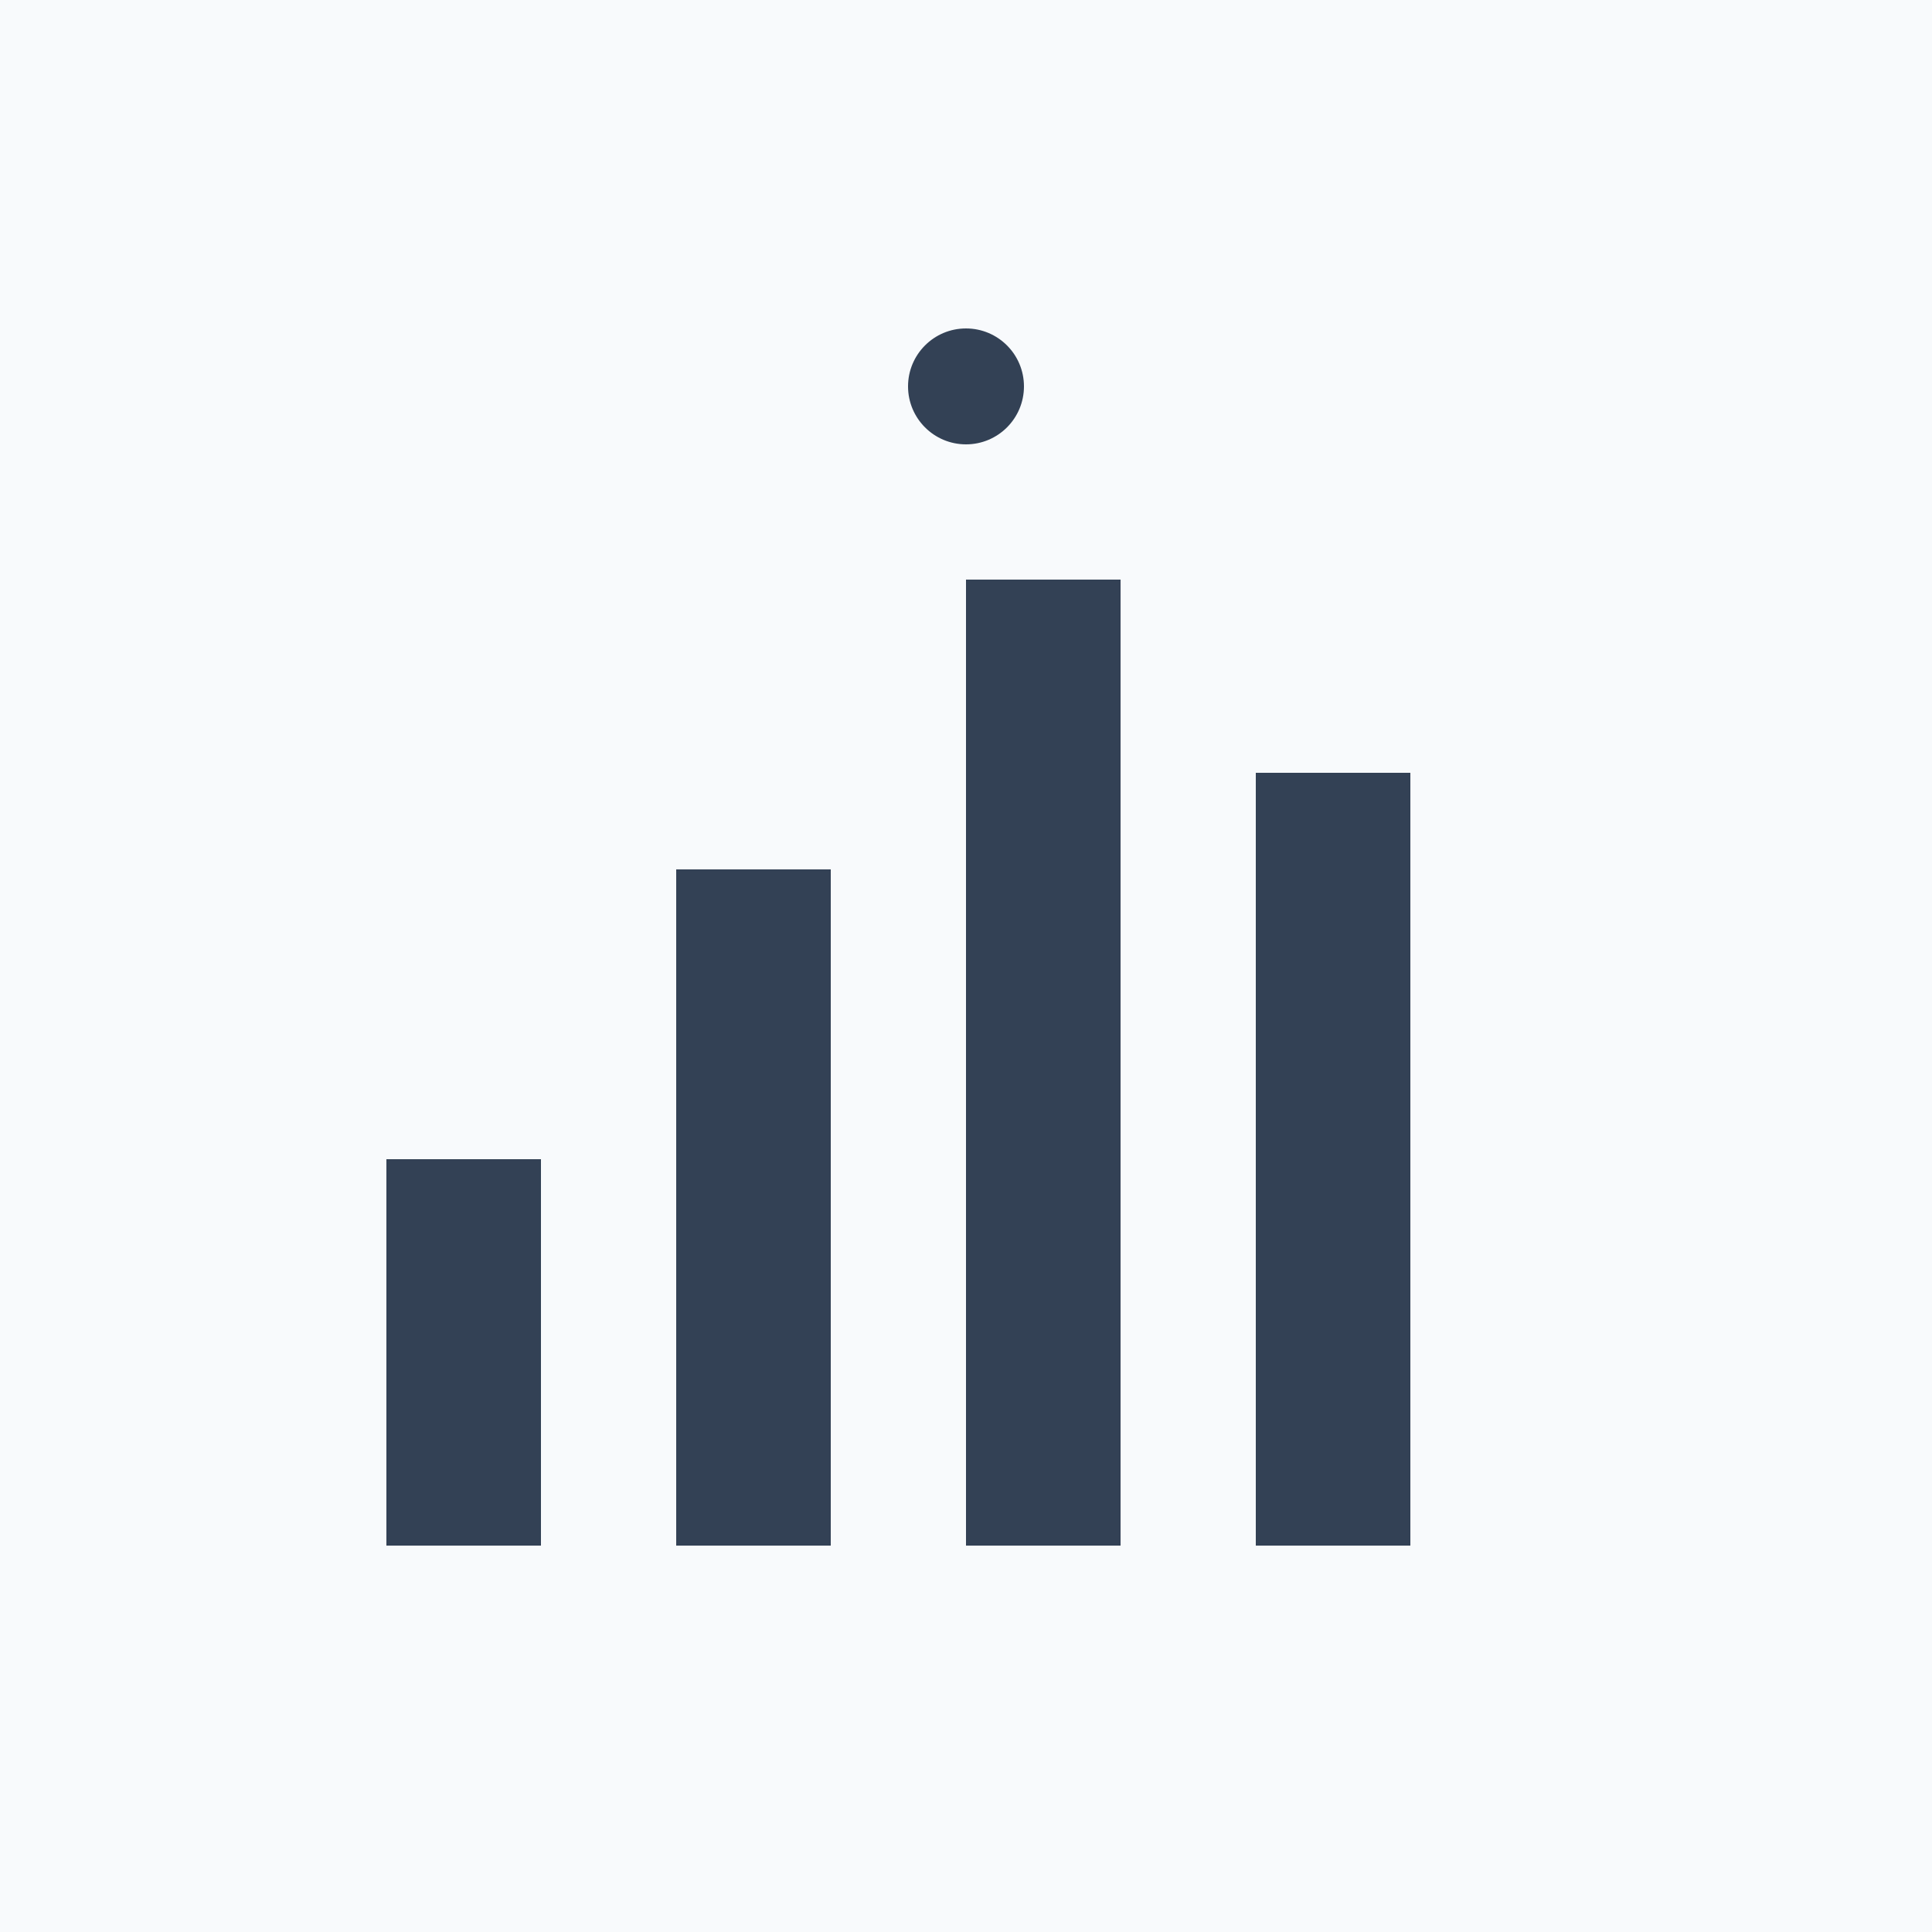 <svg xmlns="http://www.w3.org/2000/svg" viewBox="0 0 100 100">
  <rect width="100" height="100" fill="#f8fafc"/>
  <g fill="#334155">
    <rect x="20" y="60" width="8" height="20"/>
    <rect x="35" y="45" width="8" height="35"/>
    <rect x="50" y="30" width="8" height="50"/>
    <rect x="65" y="40" width="8" height="40"/>
  </g>
  <circle cx="50" cy="20" r="3" fill="#334155"/>
</svg>